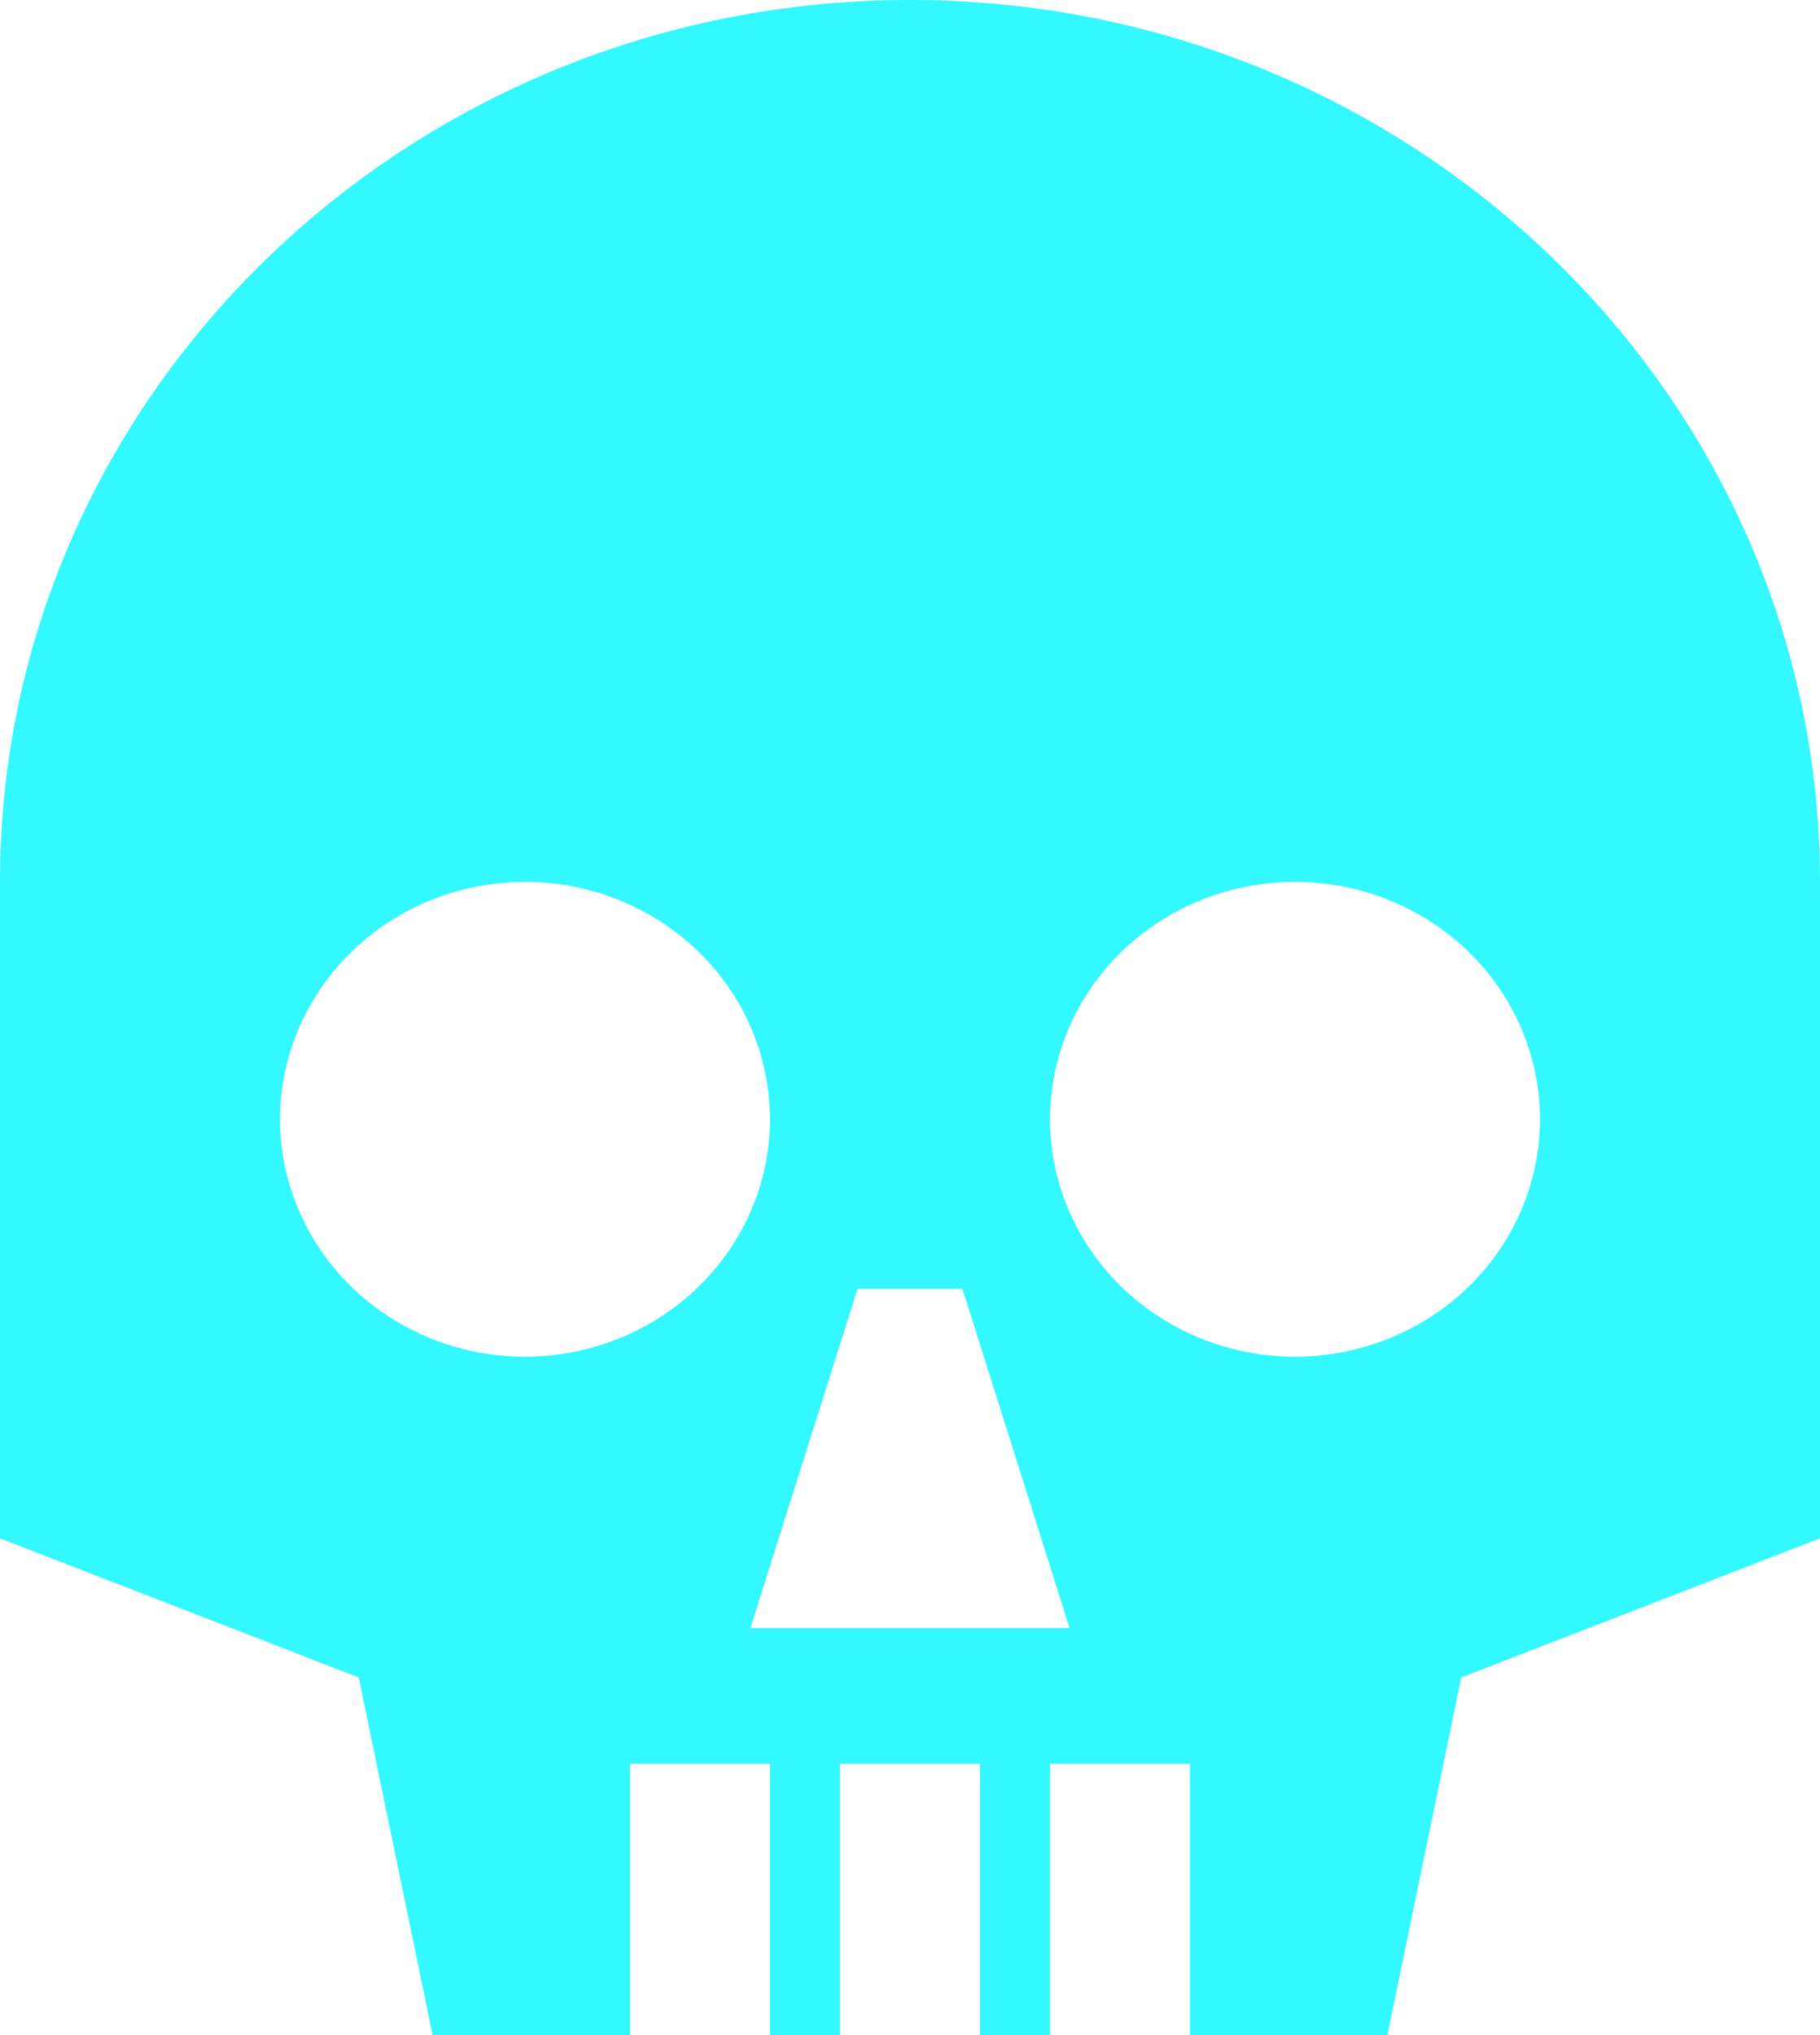 <svg xmlns="http://www.w3.org/2000/svg" fill="none" viewBox="0 0 17 19">
<path d="M8.5 0C3.813 0 0 3.694 0 8.233V14.362L3.351 15.661L4.041 19H5.885V16.467H7.192V19H7.846V16.467H9.154V19H9.808V16.467H11.115V19H12.959L13.649 15.661L17 14.362V8.233C17 3.694 13.187 0 8.5 0ZM4.904 12.667C4.451 12.667 4.009 12.537 3.632 12.293C3.256 12.05 2.963 11.703 2.79 11.298C2.616 10.893 2.571 10.447 2.659 10.018C2.748 9.588 2.966 9.193 3.286 8.883C3.606 8.573 4.013 8.361 4.457 8.276C4.901 8.19 5.361 8.234 5.78 8.402C6.198 8.57 6.555 8.854 6.807 9.218C7.058 9.583 7.192 10.012 7.192 10.45C7.192 11.038 6.95 11.601 6.521 12.017C6.092 12.432 5.511 12.666 4.904 12.667ZM7.009 15.2L8.01 12.033H8.99L9.991 15.2H7.009ZM12.096 12.667C11.643 12.667 11.201 12.537 10.825 12.293C10.448 12.05 10.155 11.703 9.982 11.298C9.809 10.893 9.763 10.447 9.852 10.018C9.94 9.588 10.158 9.193 10.478 8.883C10.798 8.573 11.206 8.361 11.65 8.276C12.094 8.19 12.554 8.234 12.972 8.402C13.39 8.57 13.748 8.854 13.999 9.218C14.25 9.583 14.385 10.012 14.385 10.45C14.384 11.038 14.143 11.601 13.714 12.017C13.285 12.432 12.703 12.666 12.096 12.667Z" fill="#33F8FF"/>
</svg>
